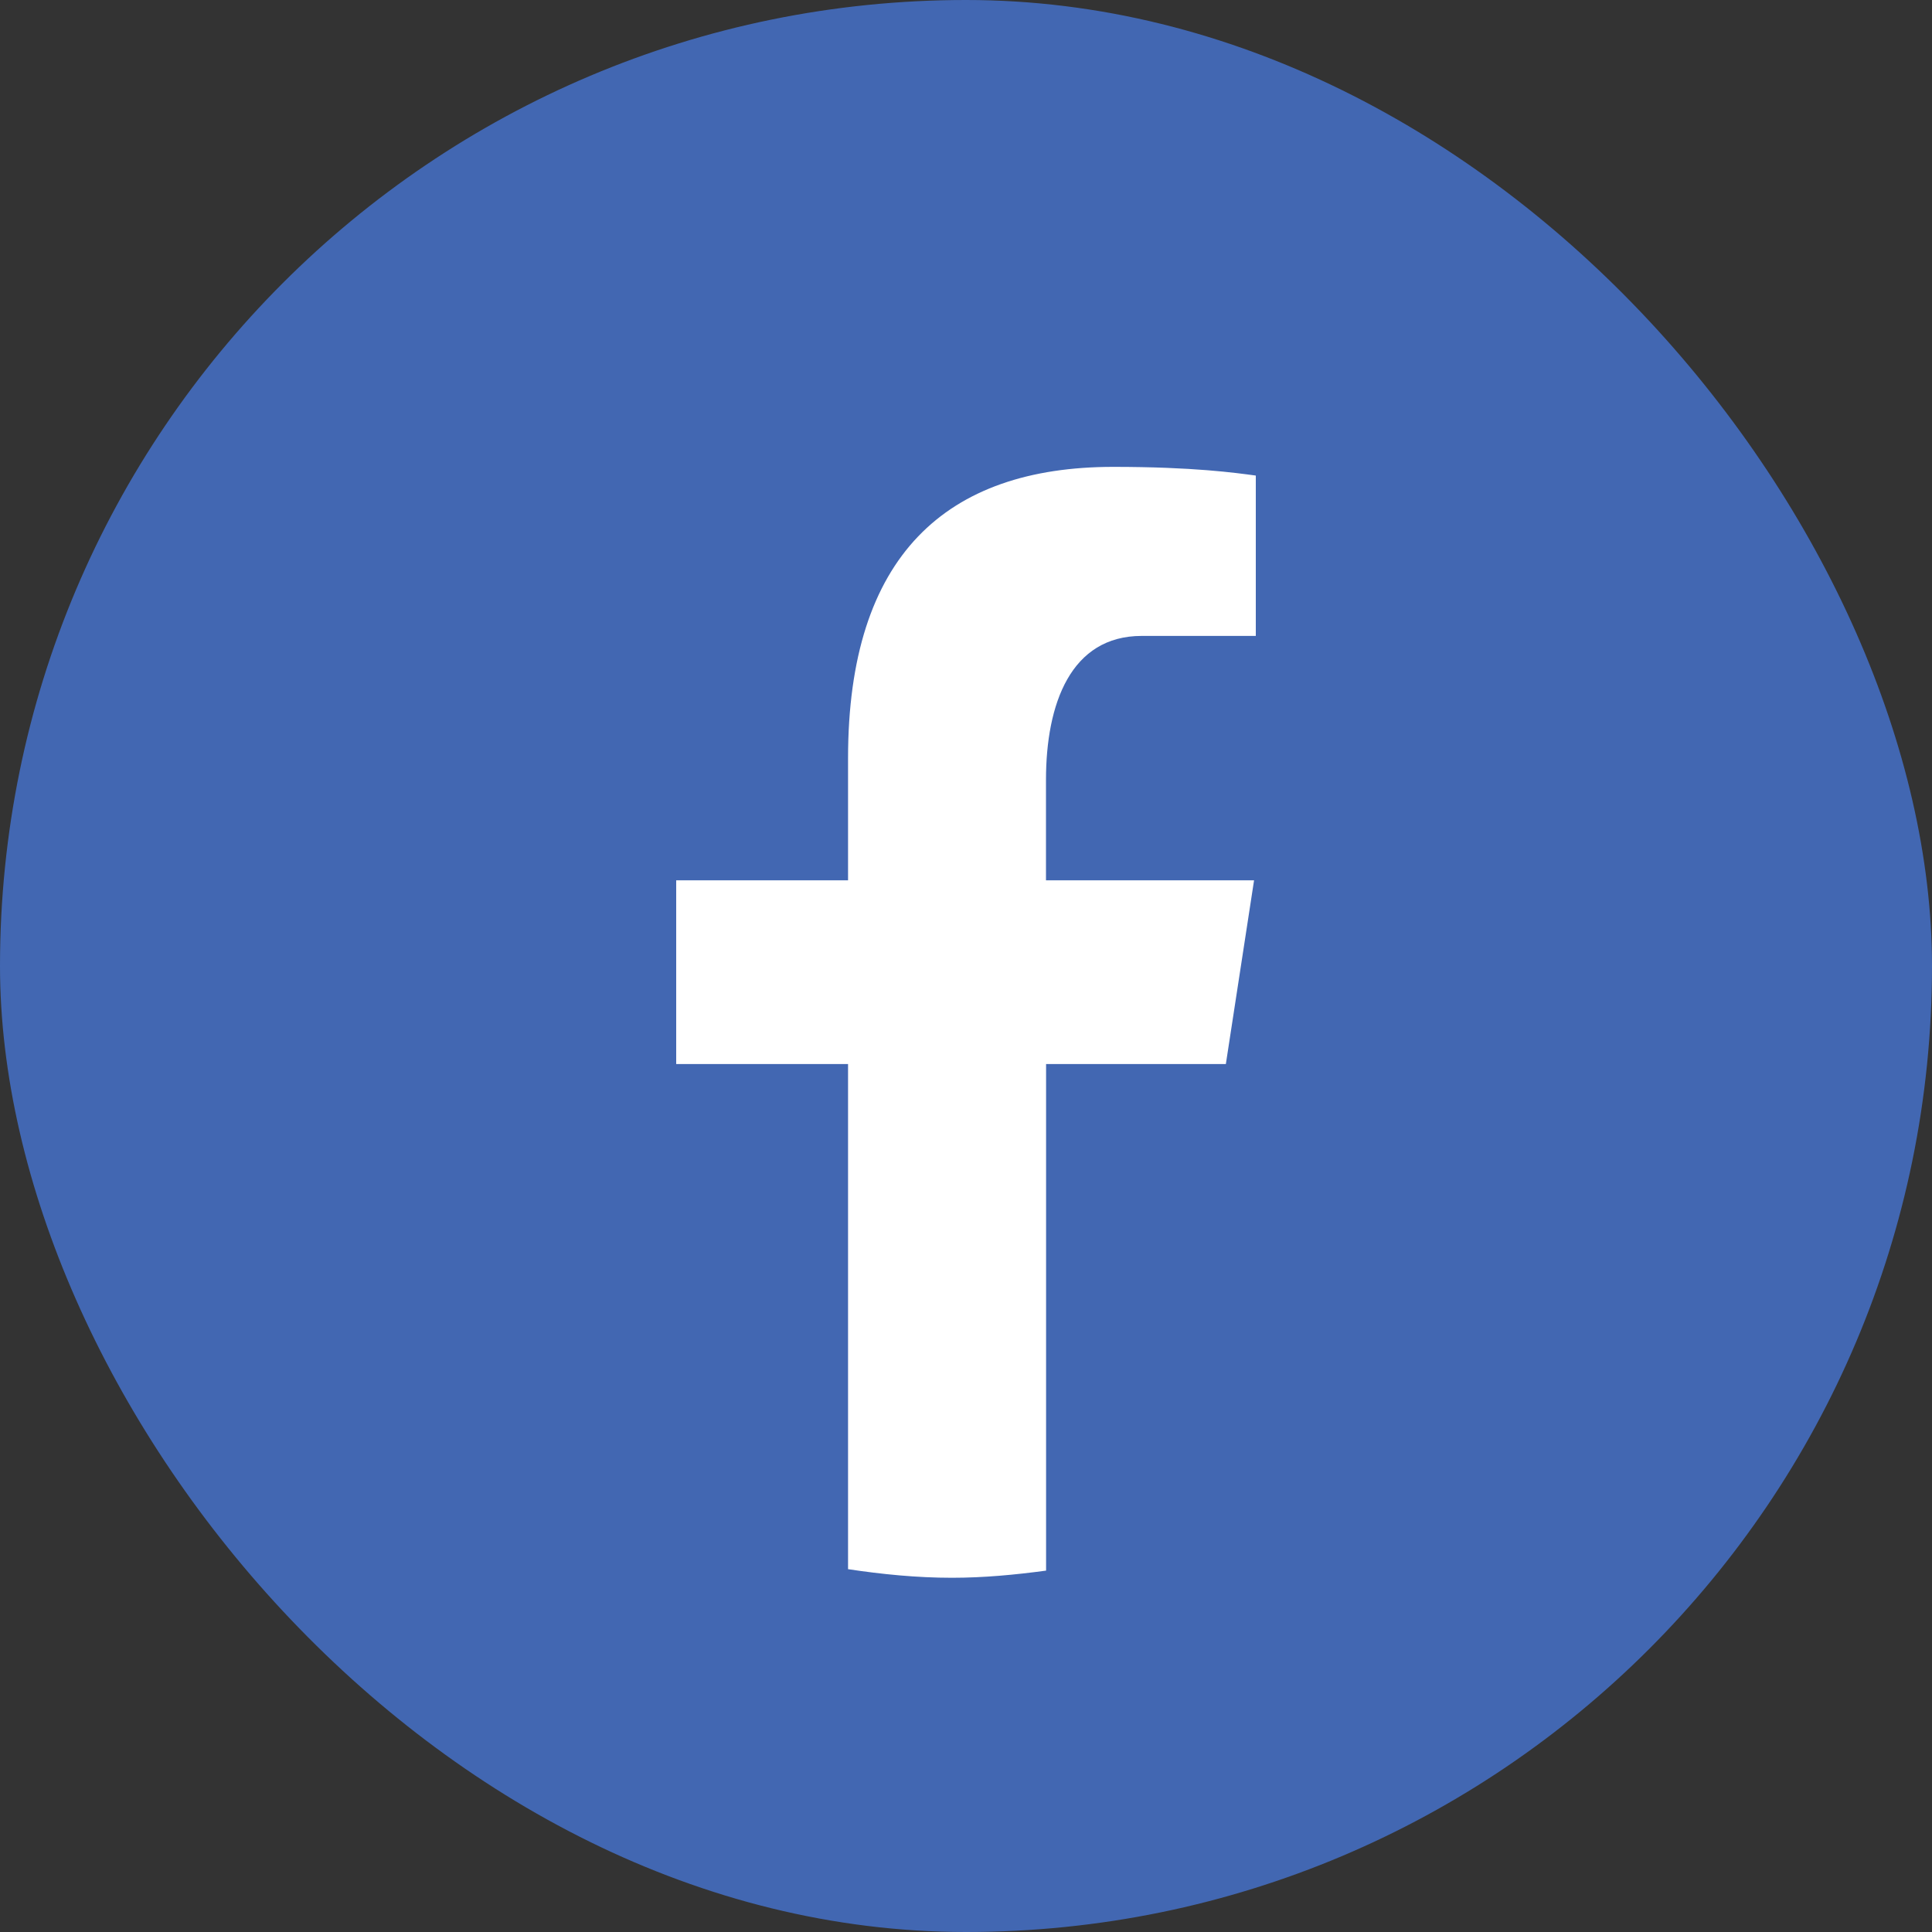 <svg width="20" height="20" viewBox="0 0 20 20" fill="none" xmlns="http://www.w3.org/2000/svg">
<rect x="0" y="0" width="20" height="20" fill="#333333" stroke="none"/>
<rect width="20" height="20" rx="10" fill="#4267B2"/>
<path d="M10.829 11.015H12.69L12.982 9.113H10.828V8.074C10.828 7.284 11.085 6.583 11.819 6.583H13V4.923C12.793 4.895 12.354 4.833 11.525 4.833C9.794 4.833 8.779 5.753 8.779 7.848V9.113H7V11.015H8.779V16.244C9.132 16.297 9.489 16.333 9.855 16.333C10.186 16.333 10.509 16.302 10.829 16.259V11.015Z" fill="white"/>
</svg>
